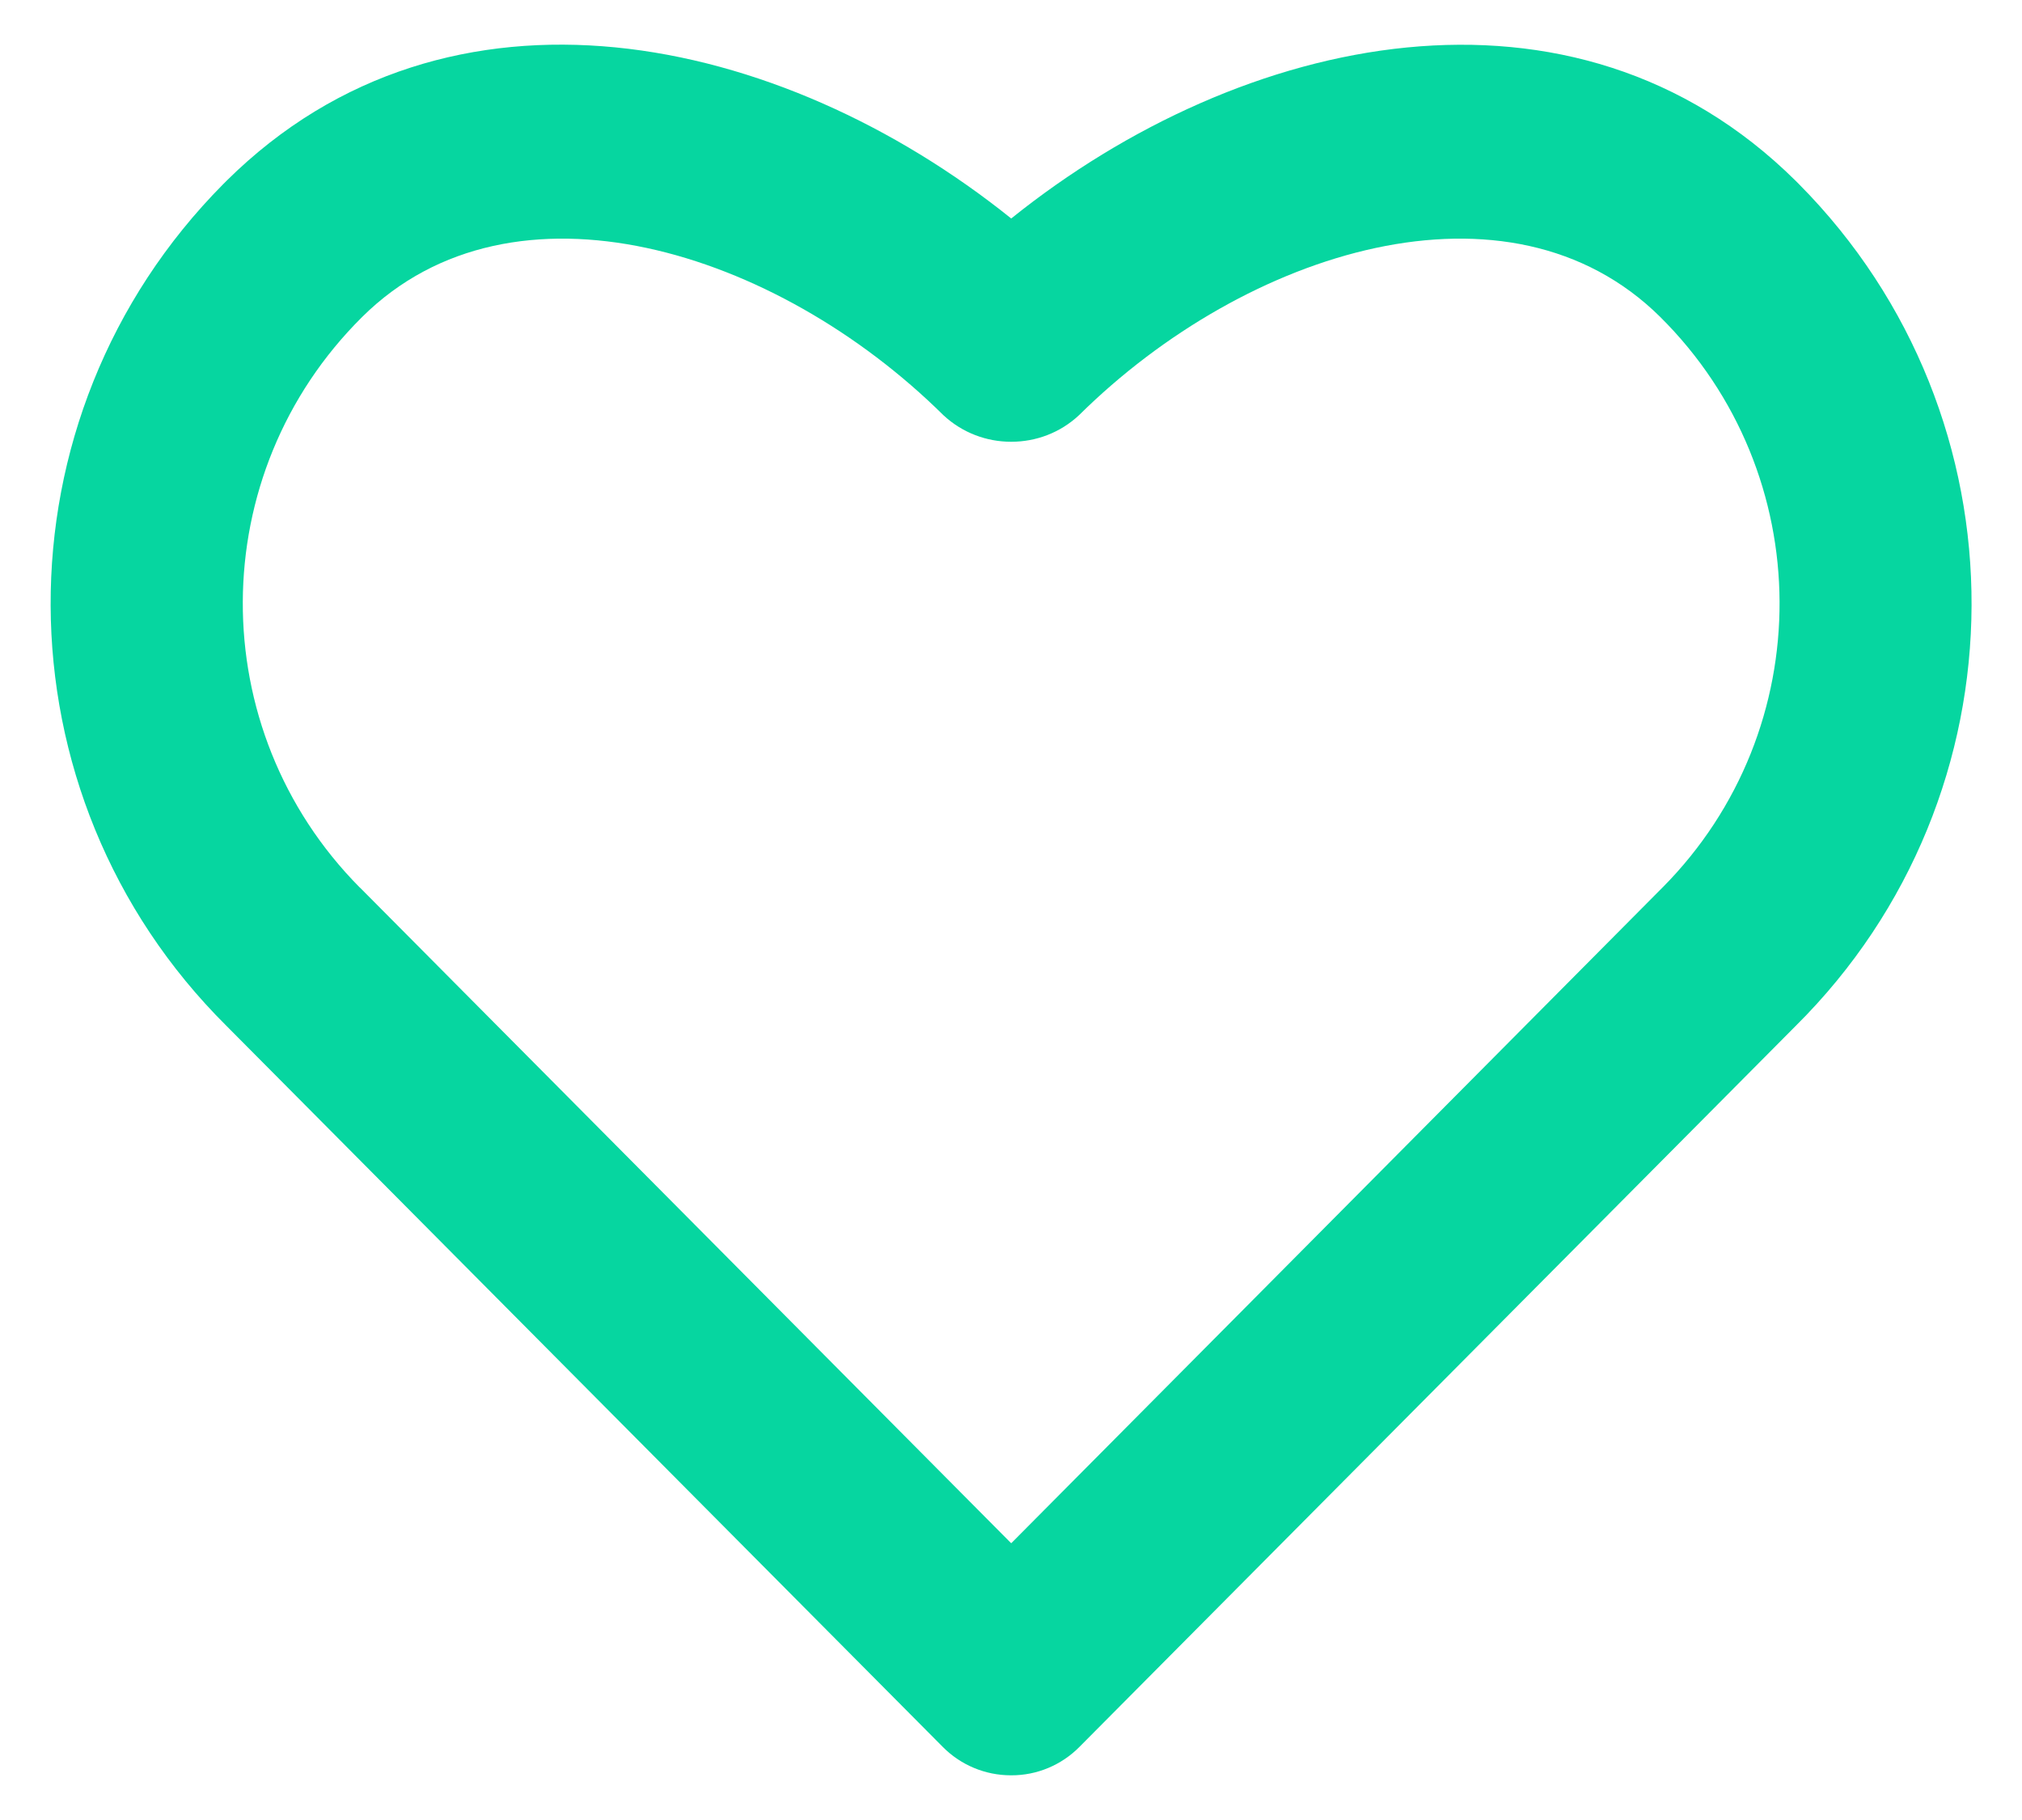 <svg width="20" height="18" viewBox="0 0 20 18" fill="none" xmlns="http://www.w3.org/2000/svg">
<path d="M2.21 1.819C2.221 1.808 2.232 1.798 2.243 1.786C4.44 -0.388 7.712 0.322 10.001 2.16L10 2.159C10 2.159 10.001 2.159 10.001 2.16C10.001 2.16 10.002 2.16 10.002 2.159L10.002 2.161C12.29 0.323 15.563 -0.387 17.76 1.787C17.77 1.798 17.781 1.808 17.792 1.819C20.083 4.127 20.069 7.857 17.761 10.147L10.677 17.277C10.499 17.457 10.256 17.559 10.003 17.558L9.999 17.558C9.746 17.558 9.503 17.457 9.325 17.277L2.241 10.147C-0.067 7.856 -0.081 4.127 2.21 1.819L2.21 1.819ZM3.559 8.777C3.568 8.787 3.576 8.795 3.586 8.804L10.001 15.262L10.001 15.26L10.002 15.261L10.003 15.26L10.003 15.262L16.418 8.804C16.427 8.795 16.436 8.787 16.445 8.777C17.997 7.213 17.986 4.687 16.422 3.135C14.929 1.656 12.328 2.469 10.673 4.106C10.485 4.282 10.244 4.369 10.004 4.369L10.003 4.369L10.002 4.369L10 4.369C9.759 4.369 9.519 4.281 9.331 4.106C7.676 2.469 5.074 1.656 3.582 3.135C2.017 4.687 2.007 7.212 3.558 8.777L3.559 8.777Z" fill="#06D6A0"/>
</svg>
